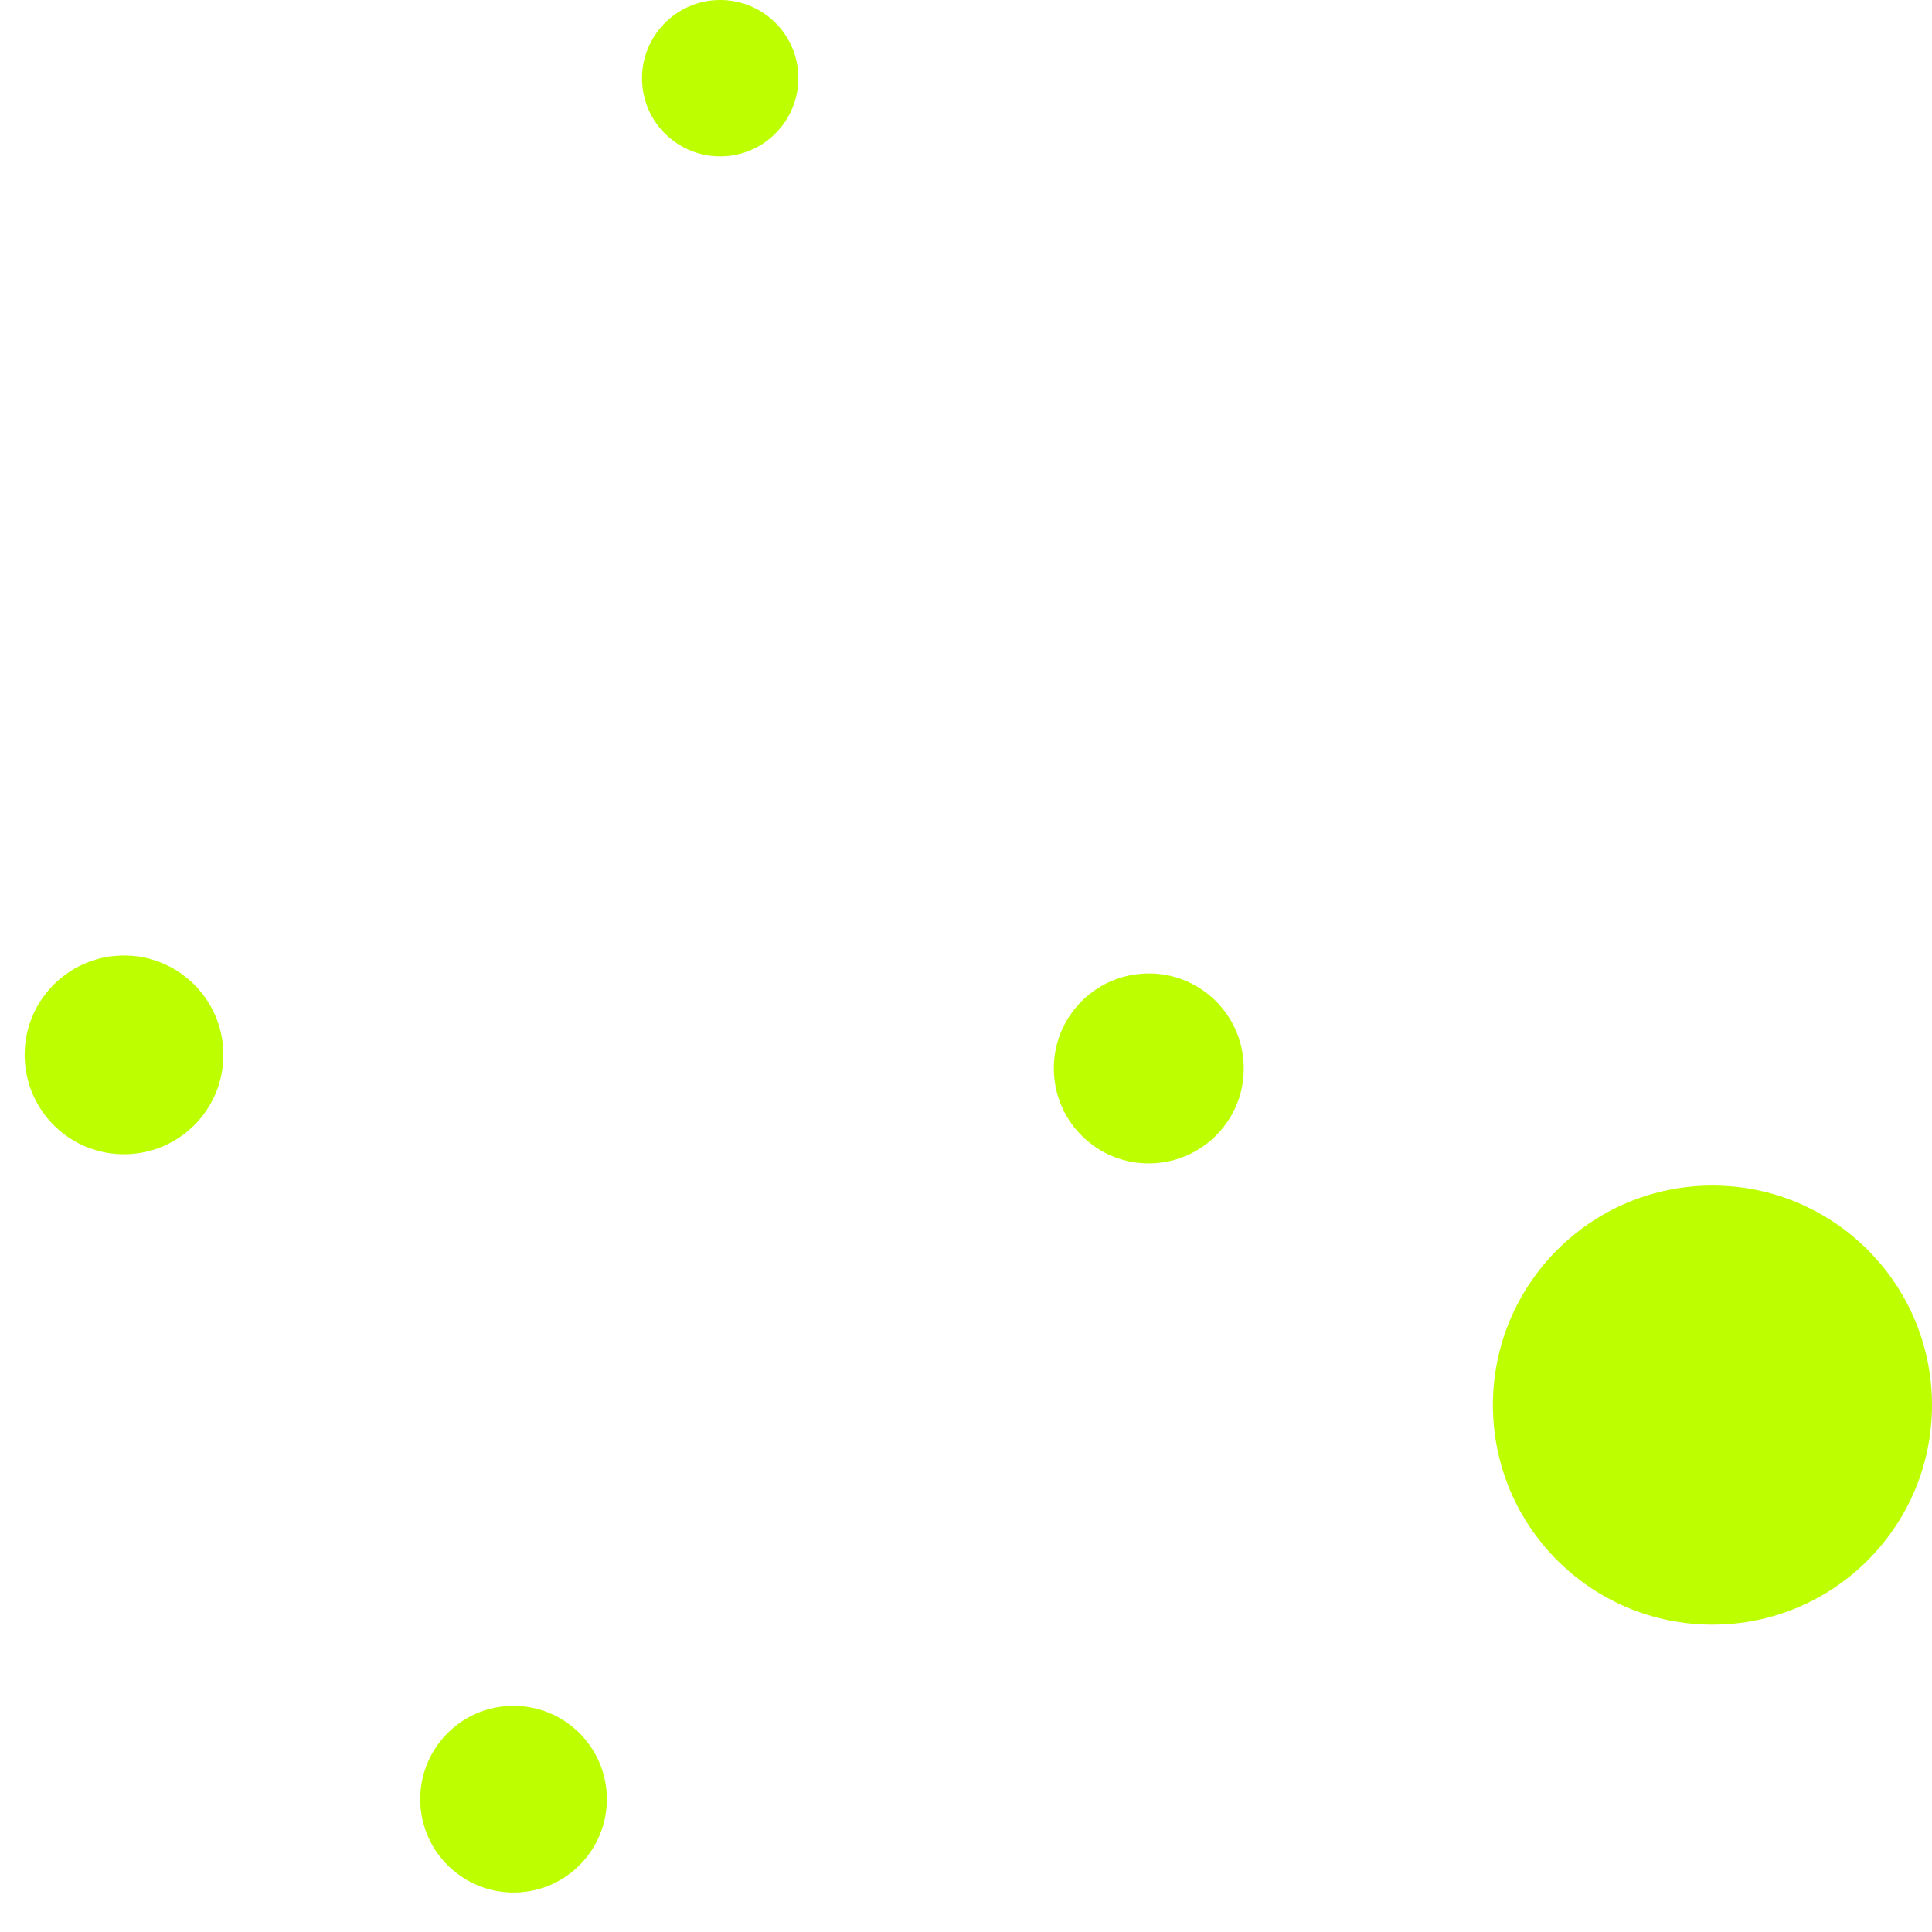 <svg width="44" height="44" viewBox="0 0 44 44" fill="none" xmlns="http://www.w3.org/2000/svg">
<path d="M16.526 3.557C17.502 3.49 18.245 2.64 18.178 1.657C18.111 0.673 17.261 -0.063 16.278 0.004C15.301 0.071 14.559 0.921 14.626 1.904C14.693 2.888 15.542 3.623 16.526 3.557ZM2.981 26.282C4.226 26.195 5.169 25.118 5.082 23.867C4.995 22.623 3.918 21.679 2.667 21.766C1.423 21.853 0.48 22.93 0.567 24.181C0.654 25.426 1.731 26.369 2.981 26.282ZM11.843 43.096C13.014 43.015 13.897 41.998 13.816 40.828C13.736 39.657 12.719 38.774 11.549 38.854C10.378 38.934 9.495 39.951 9.575 41.122C9.656 42.293 10.672 43.176 11.843 43.096ZM26.013 22.175C24.822 22.255 23.919 23.292 24.006 24.483C24.086 25.673 25.123 26.577 26.314 26.49C27.504 26.409 28.407 25.372 28.32 24.182C28.24 22.991 27.203 22.088 26.013 22.175Z" fill="#BDFF00"/>
<path d="M44 32C44 34.761 41.761 37 39 37C36.239 37 34 34.761 34 32C34 29.239 36.239 27 39 27C41.761 27 44 29.239 44 32Z" fill="#BDFF00"/>
</svg>
